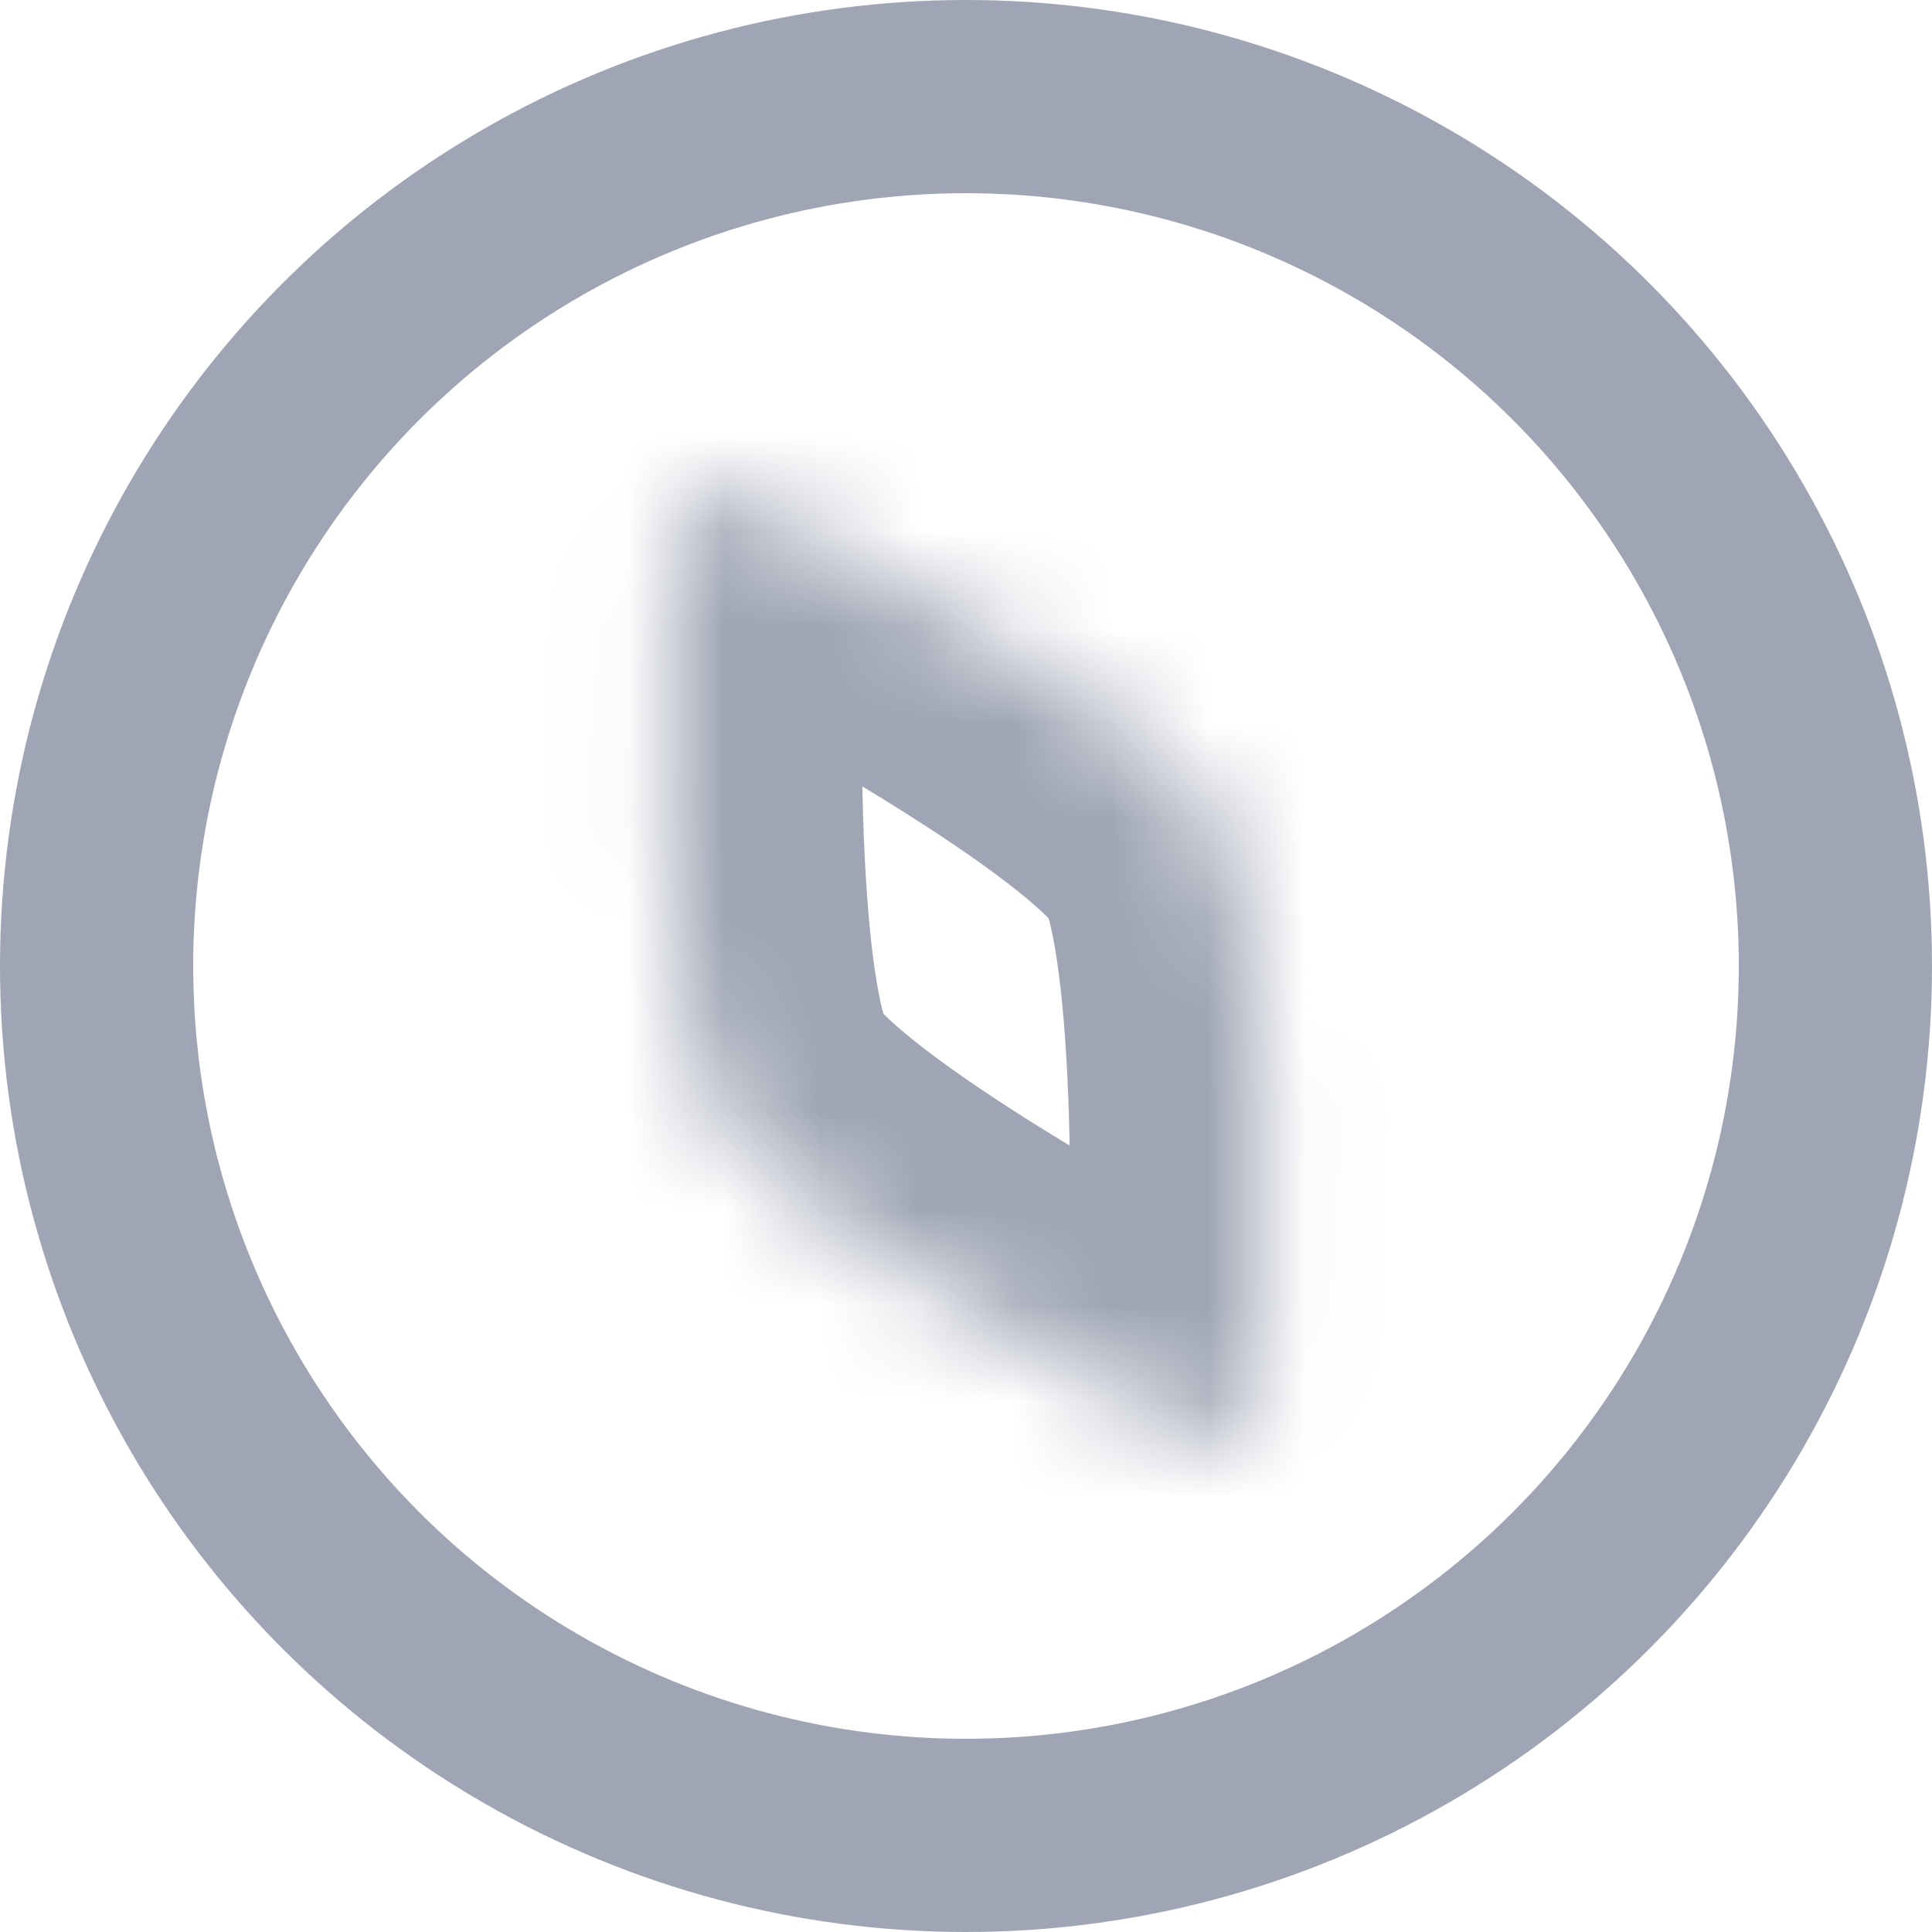 <svg width="20" height="20" viewBox="0 0 20 20" fill="none" xmlns="http://www.w3.org/2000/svg">
<mask id="mask0_46_3" style="mask-type:alpha" maskUnits="userSpaceOnUse" x="6" y="5" width="8" height="10">
<path fill-rule="evenodd" clip-rule="evenodd" d="M7.667 5.145C9.023 5.855 12.024 7.506 12.598 8.5C13.172 9.494 13.101 12.919 13.038 14.448C13.023 14.805 12.65 15.02 12.334 14.854C10.977 14.145 7.976 12.494 7.402 11.5C6.828 10.506 6.899 7.081 6.963 5.552C6.977 5.195 7.35 4.98 7.667 5.145Z" fill="white"/>
</mask>
<g mask="url(#mask0_46_3)">
<path fill-rule="evenodd" clip-rule="evenodd" d="M7.667 5.145C9.023 5.855 12.024 7.506 12.598 8.5C13.172 9.494 13.101 12.919 13.038 14.448C13.023 14.805 12.65 15.02 12.334 14.854C10.977 14.145 7.976 12.494 7.402 11.5C6.828 10.506 6.899 7.081 6.963 5.552C6.977 5.195 7.35 4.98 7.667 5.145Z" stroke="#9FA5B4" stroke-width="4"/>
</g>
<circle cx="10" cy="10" r="9" stroke="#9FA5B4" stroke-width="2"/>
</svg>
